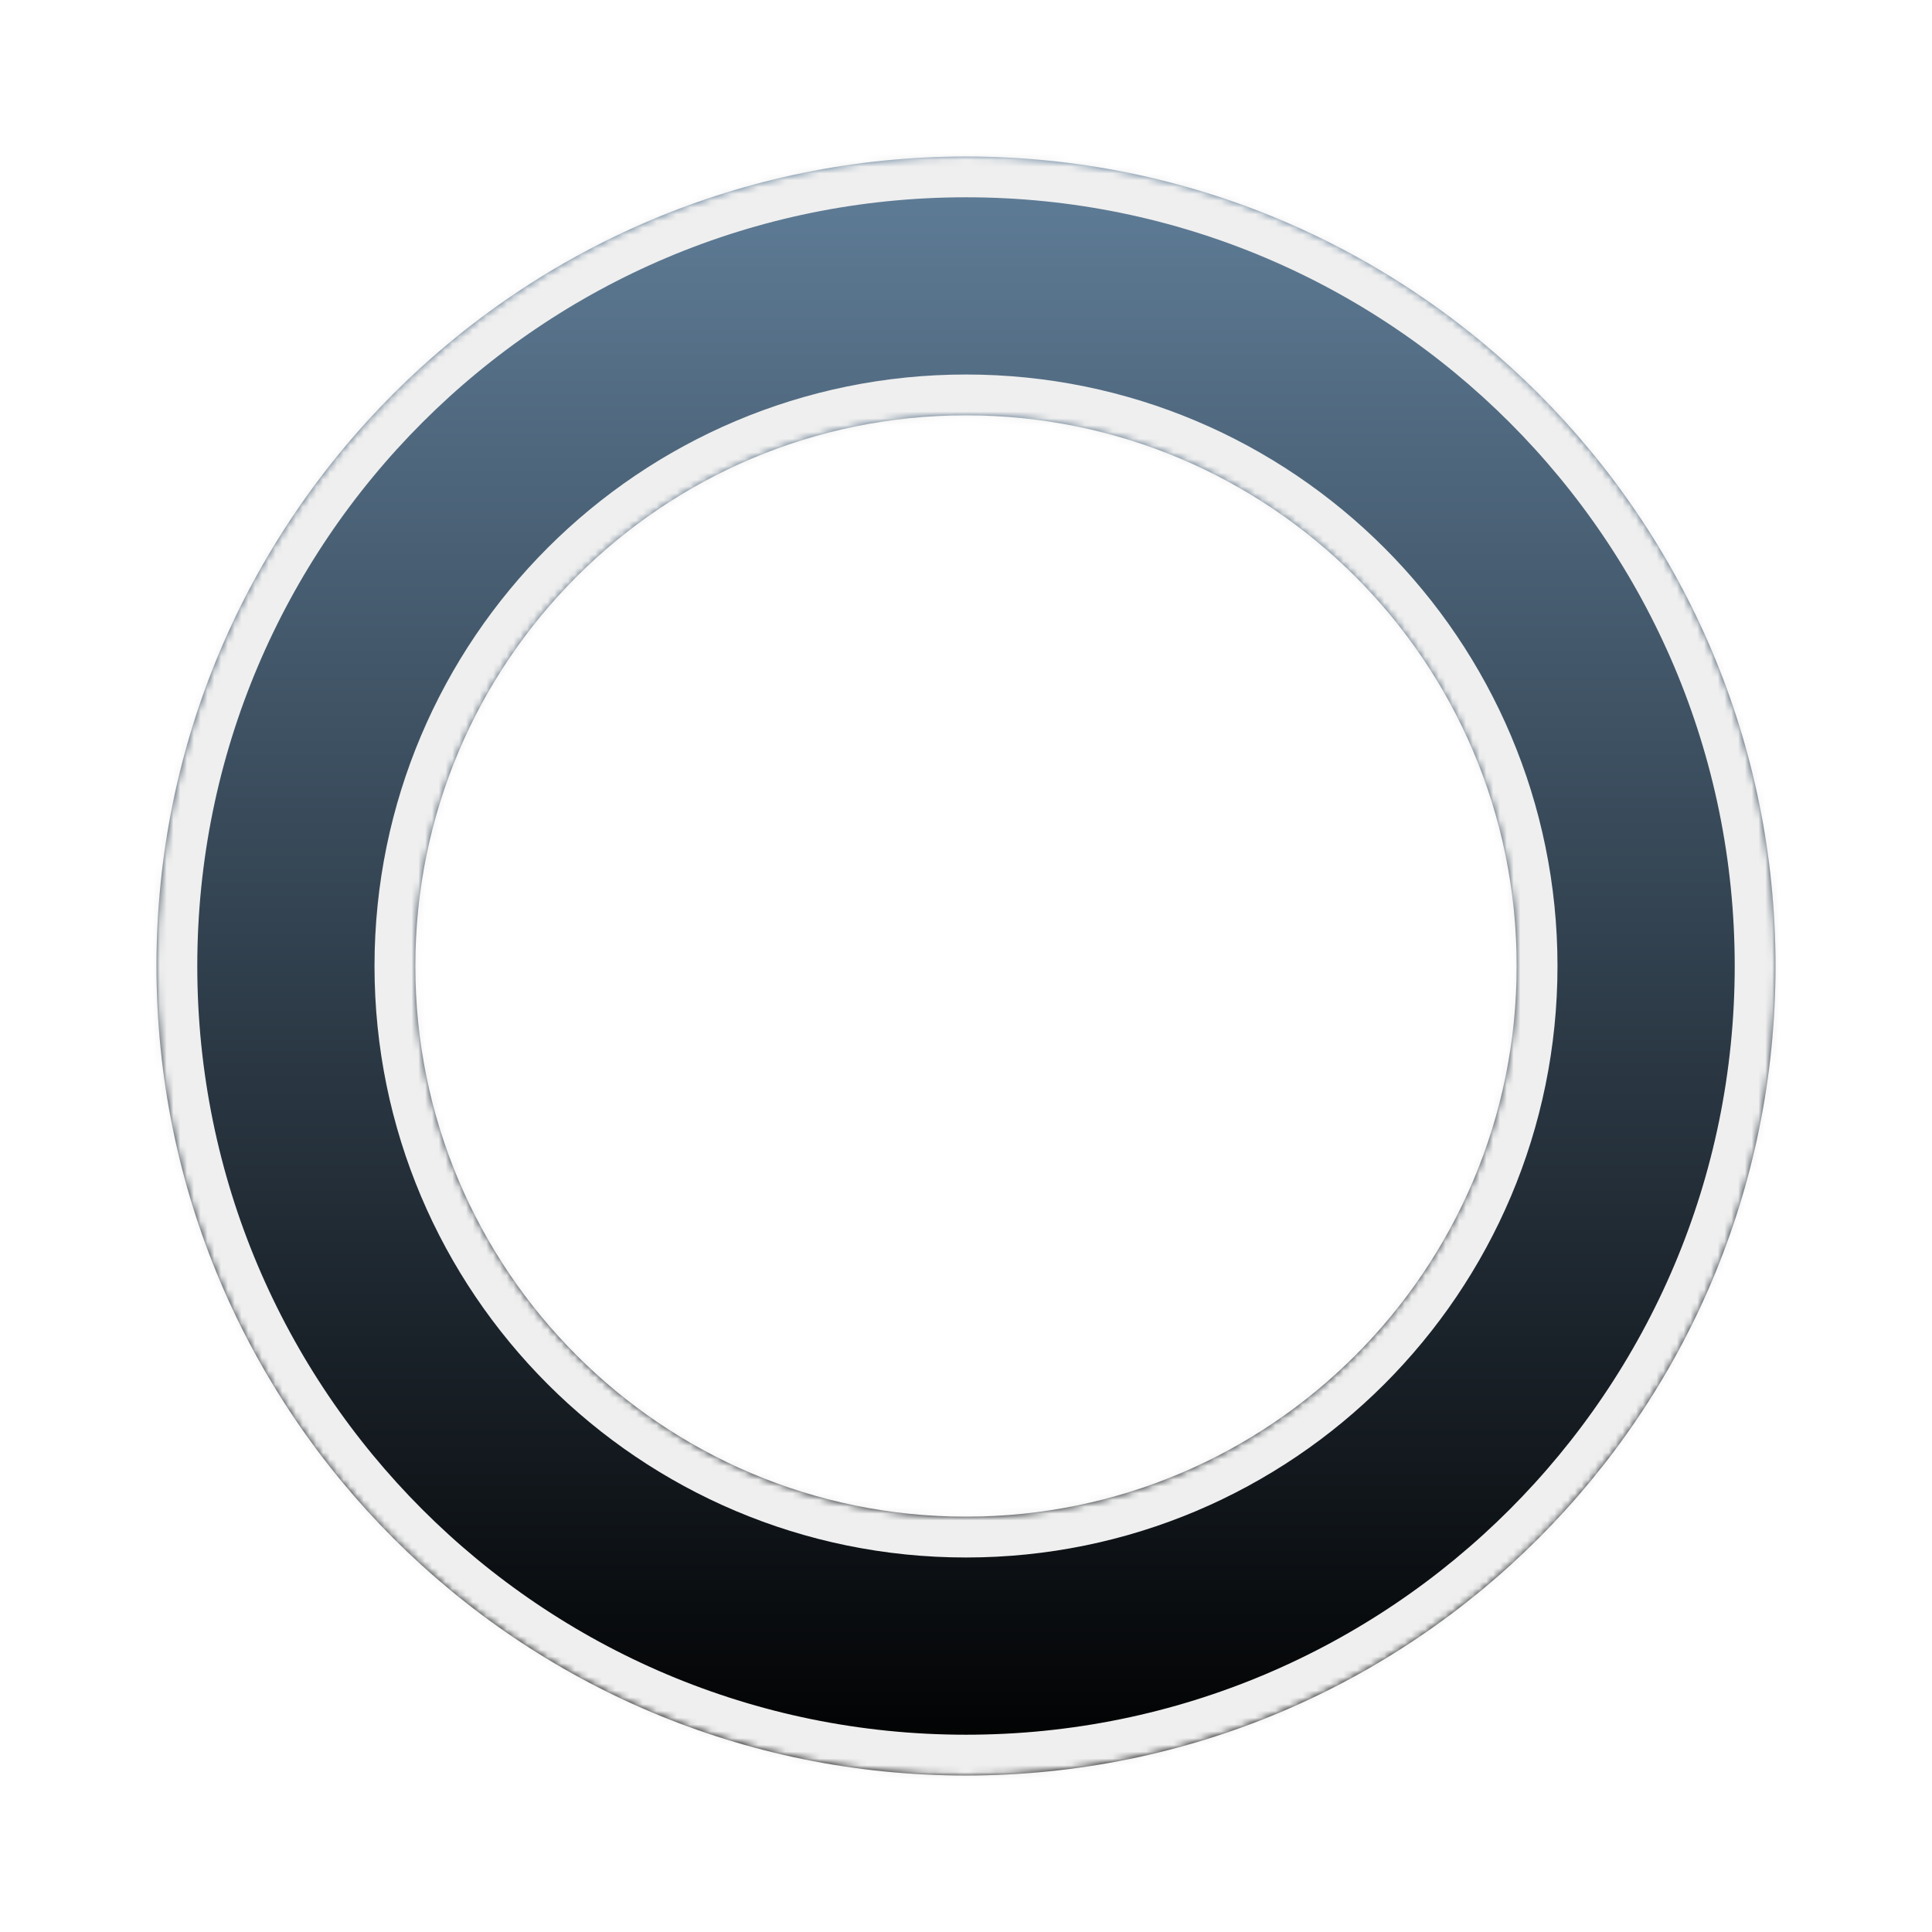 <svg width="284" height="284" viewBox="0 0 284 284" fill="none" xmlns="http://www.w3.org/2000/svg">
<g style="mix-blend-mode:luminosity" filter="url(#filter0_di_60_2)">
<mask id="path-1-inside-1_60_2" fill="white">
<path d="M261 142C261 207.722 207.722 261 142 261C76.278 261 23 207.722 23 142C23 76.278 76.278 23 142 23C207.722 23 261 76.278 261 142ZM61.052 142C61.052 186.706 97.294 222.948 142 222.948C186.706 222.948 222.948 186.706 222.948 142C222.948 97.294 186.706 61.052 142 61.052C97.294 61.052 61.052 97.294 61.052 142Z"/>
</mask>
<path d="M261 142C261 207.722 207.722 261 142 261C76.278 261 23 207.722 23 142C23 76.278 76.278 23 142 23C207.722 23 261 76.278 261 142ZM61.052 142C61.052 186.706 97.294 222.948 142 222.948C186.706 222.948 222.948 186.706 222.948 142C222.948 97.294 186.706 61.052 142 61.052C97.294 61.052 61.052 97.294 61.052 142Z" fill="url(#paint0_linear_60_2)"/>
<path d="M261 142C261 207.722 207.722 261 142 261C76.278 261 23 207.722 23 142C23 76.278 76.278 23 142 23C207.722 23 261 76.278 261 142ZM61.052 142C61.052 186.706 97.294 222.948 142 222.948C186.706 222.948 222.948 186.706 222.948 142C222.948 97.294 186.706 61.052 142 61.052C97.294 61.052 61.052 97.294 61.052 142Z" stroke="#EFEFEF" stroke-width="12" mask="url(#path-1-inside-1_60_2)"/>
</g>
<defs>
<filter id="filter0_di_60_2" x="0" y="0" width="284" height="284" filterUnits="userSpaceOnUse" color-interpolation-filters="sRGB">
<feFlood flood-opacity="0" result="BackgroundImageFix"/>
<feColorMatrix in="SourceAlpha" type="matrix" values="0 0 0 0 0 0 0 0 0 0 0 0 0 0 0 0 0 0 127 0" result="hardAlpha"/>
<feMorphology radius="8" operator="dilate" in="SourceAlpha" result="effect1_dropShadow_60_2"/>
<feOffset/>
<feGaussianBlur stdDeviation="7.5"/>
<feComposite in2="hardAlpha" operator="out"/>
<feColorMatrix type="matrix" values="0 0 0 0 0 0 0 0 0 0 0 0 0 0 0 0 0 0 0.4 0"/>
<feBlend mode="normal" in2="BackgroundImageFix" result="effect1_dropShadow_60_2"/>
<feBlend mode="normal" in="SourceGraphic" in2="effect1_dropShadow_60_2" result="shape"/>
<feColorMatrix in="SourceAlpha" type="matrix" values="0 0 0 0 0 0 0 0 0 0 0 0 0 0 0 0 0 0 127 0" result="hardAlpha"/>
<feMorphology radius="20" operator="erode" in="SourceAlpha" result="effect2_innerShadow_60_2"/>
<feOffset/>
<feGaussianBlur stdDeviation="7.5"/>
<feComposite in2="hardAlpha" operator="arithmetic" k2="-1" k3="1"/>
<feColorMatrix type="matrix" values="0 0 0 0 0 0 0 0 0 0 0 0 0 0 0 0 0 0 0.5 0"/>
<feBlend mode="normal" in2="shape" result="effect2_innerShadow_60_2"/>
</filter>
<linearGradient id="paint0_linear_60_2" x1="142" y1="23" x2="142" y2="261" gradientUnits="userSpaceOnUse">
<stop stop-color="#607E99"/>
<stop offset="1"/>
</linearGradient>
</defs>
</svg>
